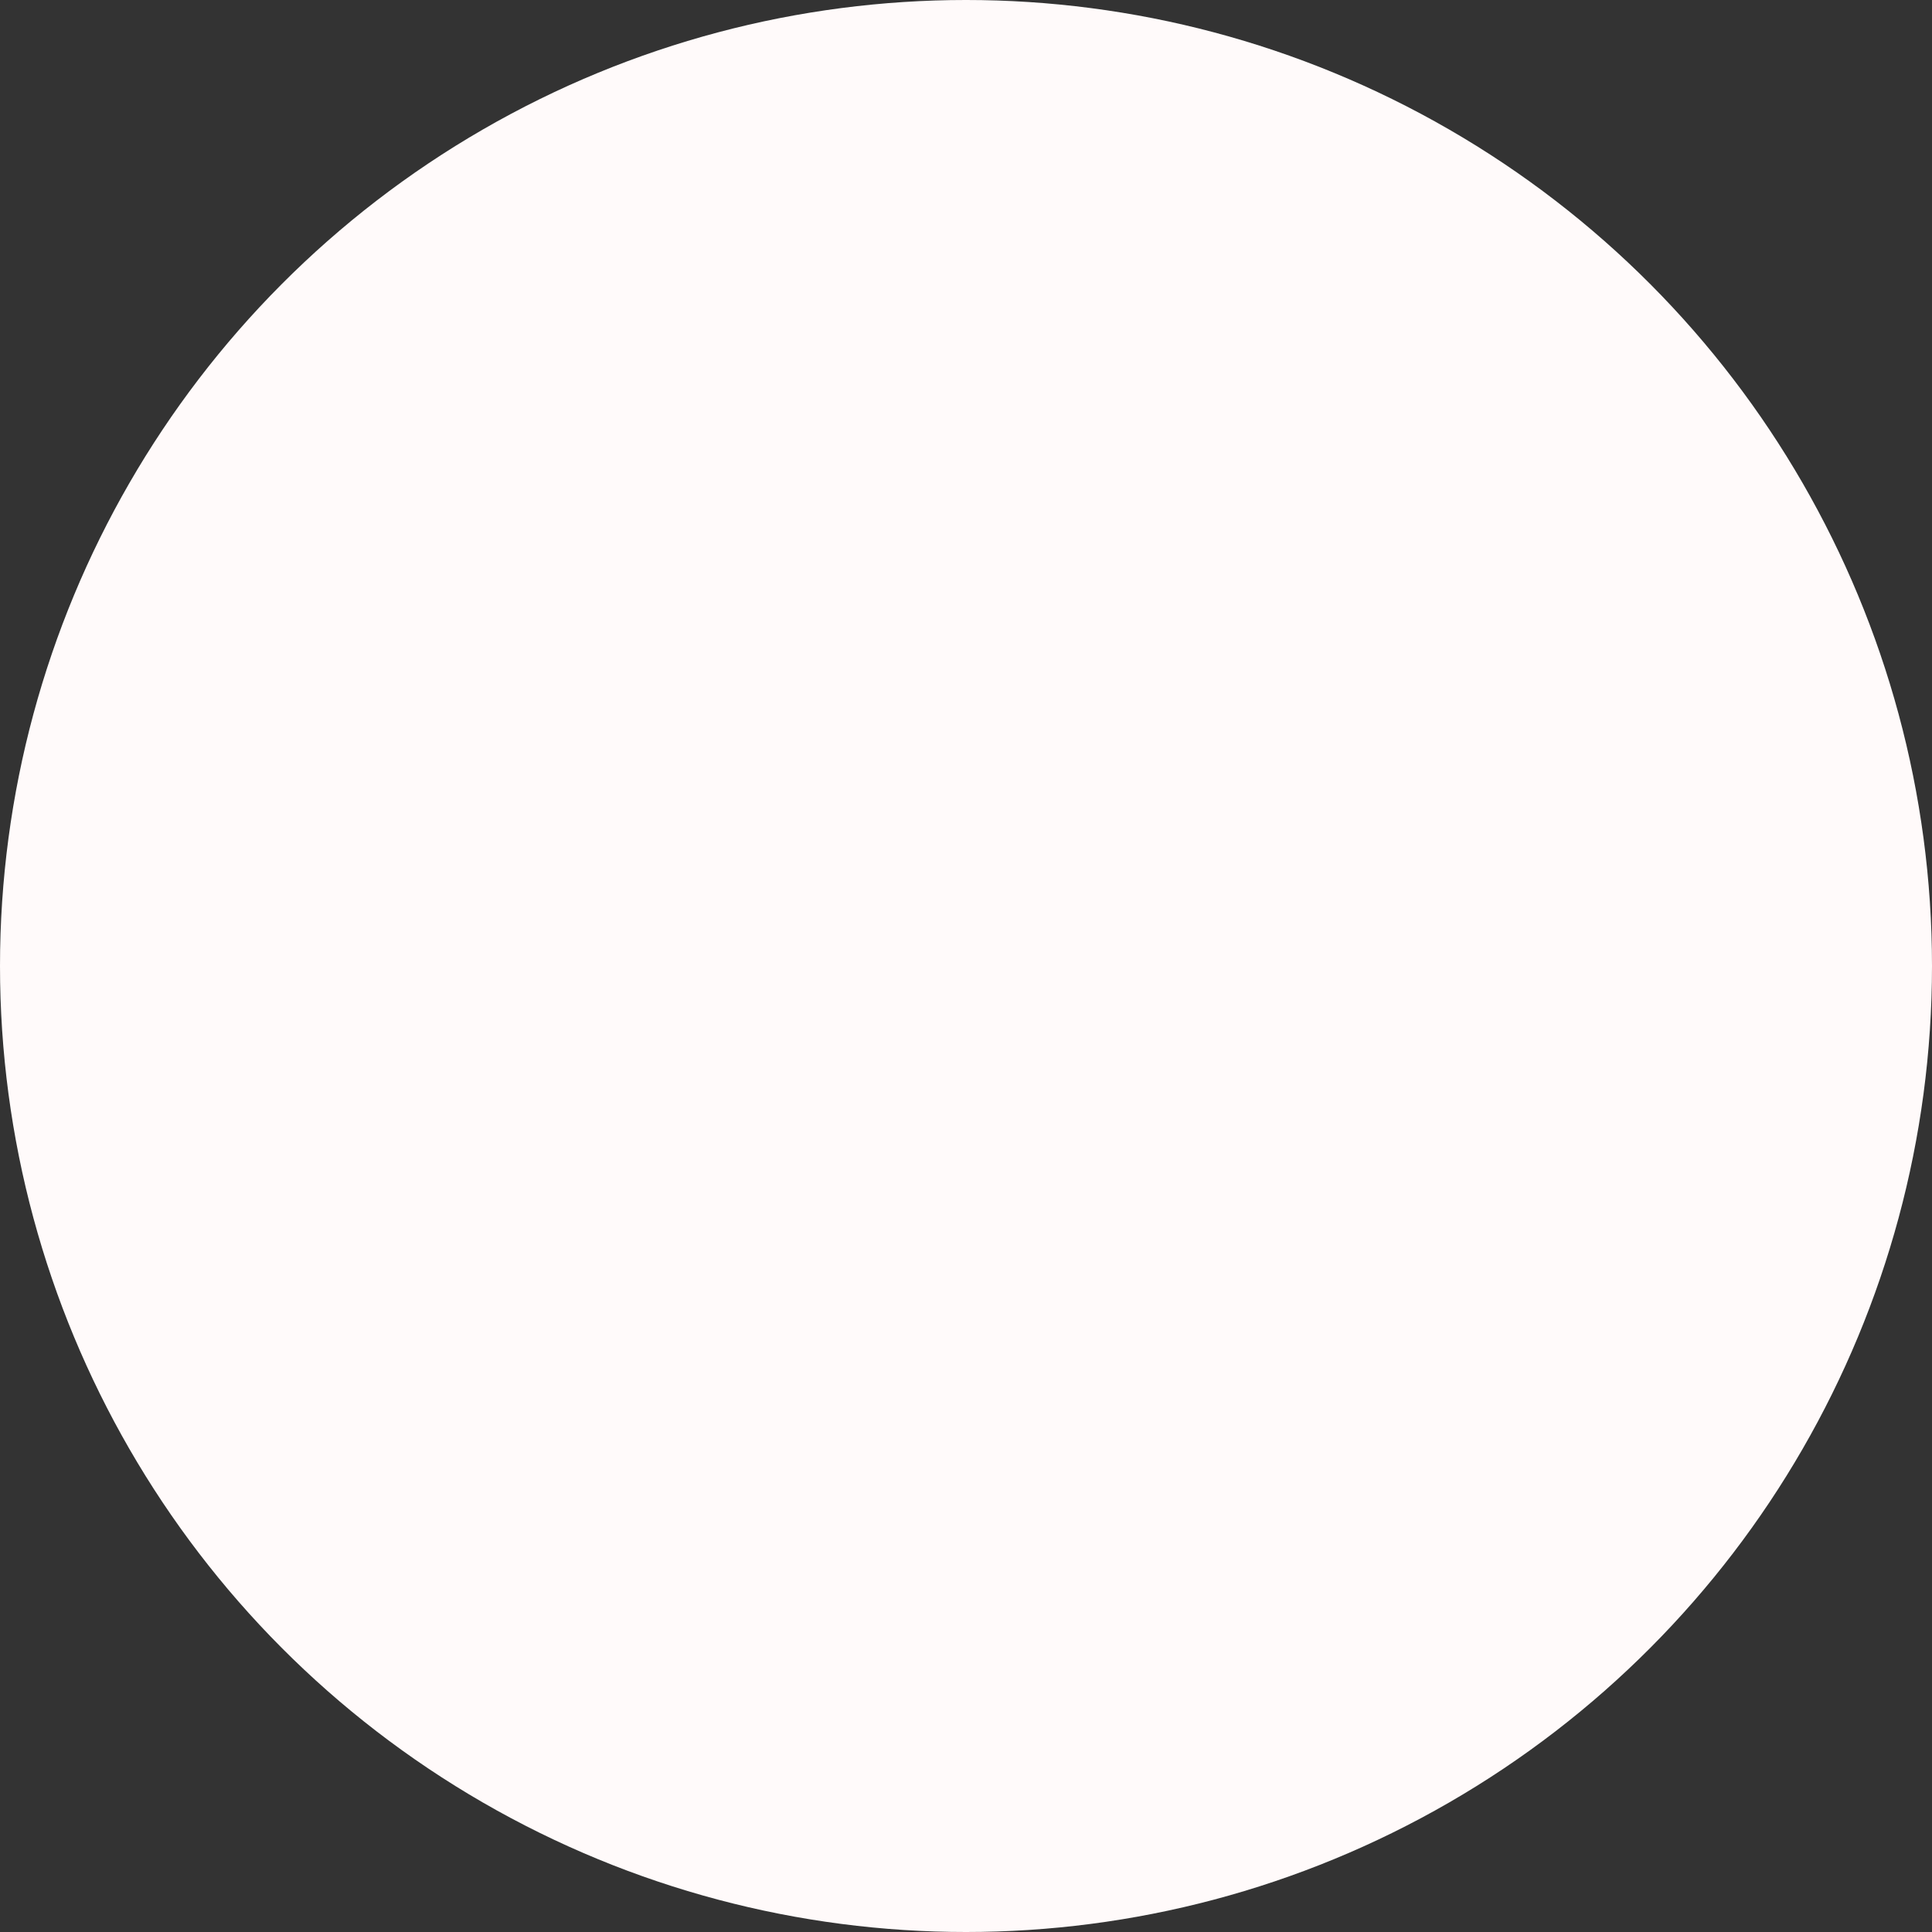 <svg xmlns="http://www.w3.org/2000/svg" viewBox="0 0 105 105"><rect x="0" y="0" width="105" height="105" fill="#333333" stroke="none"/><defs><style>.a{fill:snow;}</style></defs><ellipse class="a" cx="52.5" cy="52.5" rx="52.5" ry="52.5" transform="translate(0)"/></svg>
